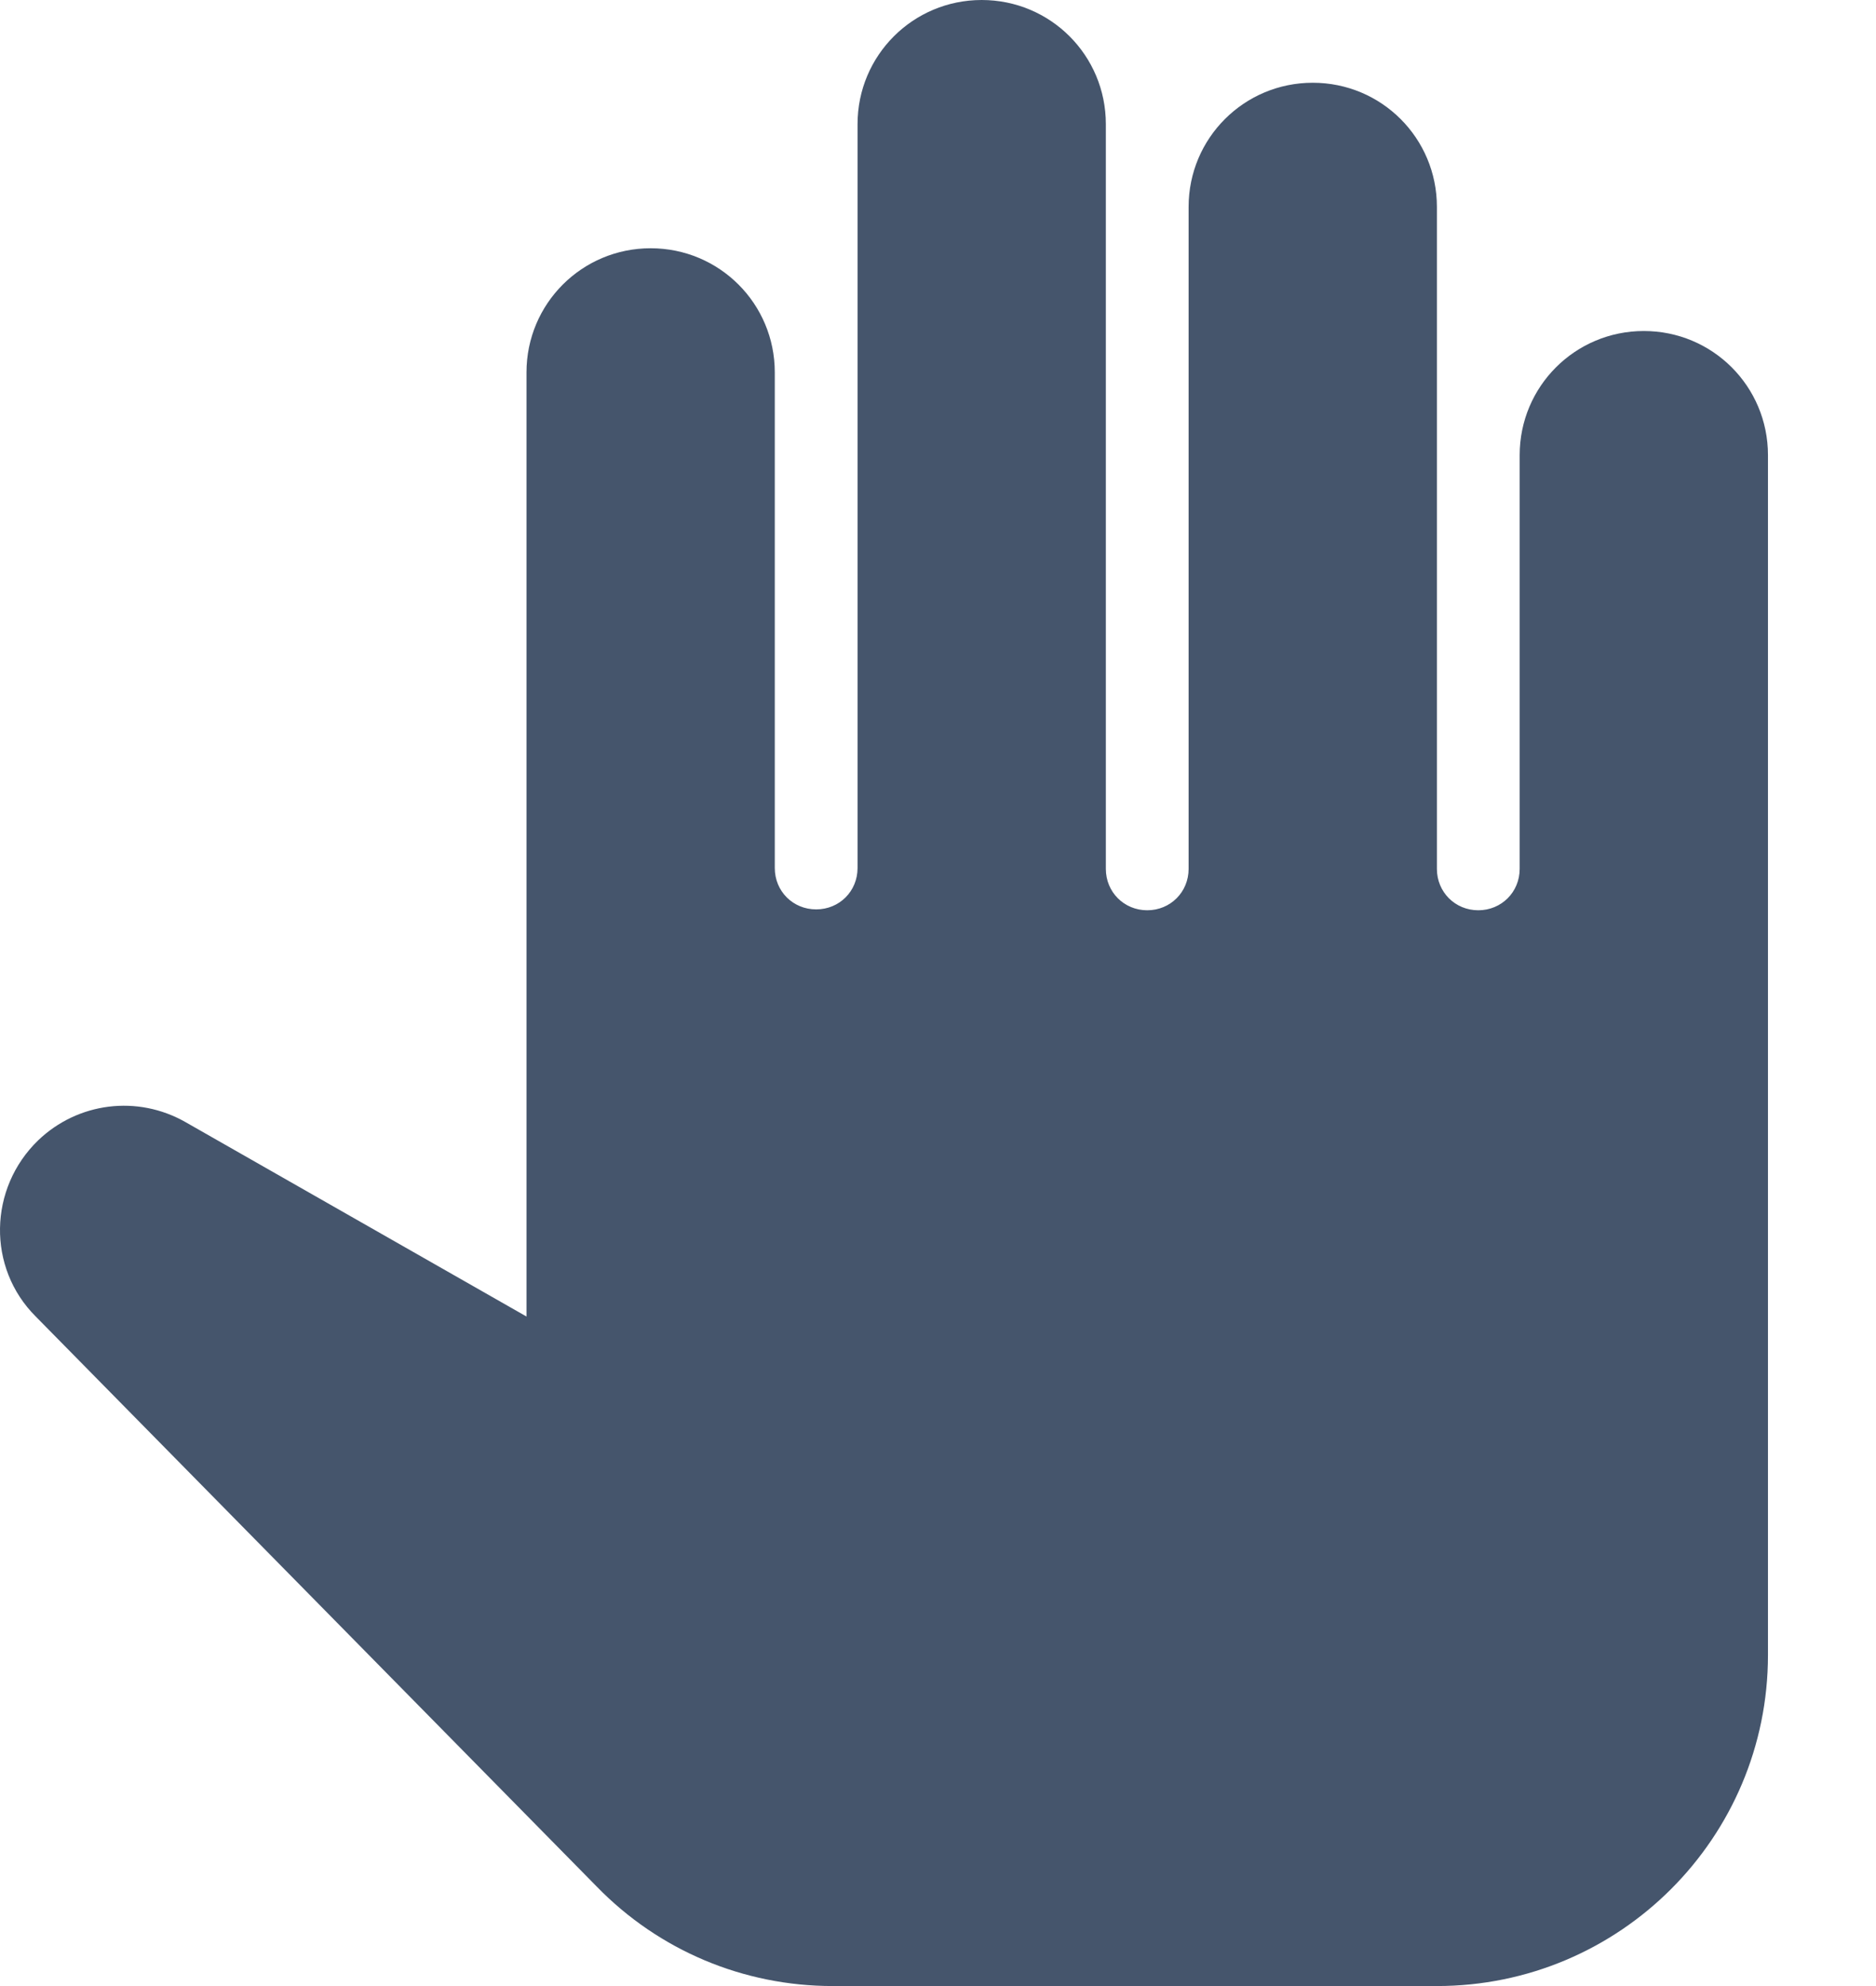 <svg preserveAspectRatio="none" width="100%" height="100%" overflow="visible" style="display: block;" viewBox="0 0 17 18" fill="none" xmlns="http://www.w3.org/2000/svg">
<path id="Vector" d="M14.896 3C14.274 3 13.771 3.502 13.771 4.125V7.875C13.771 8.085 13.606 8.25 13.396 8.25C13.186 8.25 13.021 8.085 13.021 7.875V1.875C13.021 1.252 12.519 0.75 11.896 0.75C11.274 0.75 10.771 1.252 10.771 1.875V7.875C10.771 8.085 10.606 8.25 10.396 8.25C10.186 8.25 10.021 8.085 10.021 7.875V1.125C10.021 0.502 9.519 0 8.896 0C8.274 0 7.771 0.502 7.771 1.125V7.867C7.771 8.078 7.606 8.242 7.396 8.242C7.186 8.242 7.021 8.078 7.021 7.867V3.375C7.021 2.752 6.519 2.25 5.896 2.25C5.274 2.25 4.771 2.752 4.771 3.375V11.932L1.681 10.17C1.246 9.922 0.706 9.99 0.346 10.335C-0.104 10.77 -0.119 11.49 0.324 11.932L5.409 17.1C5.971 17.677 6.736 18 7.546 18H13.021C14.679 18 16.021 16.657 16.021 15V4.125C16.021 3.502 15.519 3 14.896 3Z" fill="#45556C"/>
</svg>
